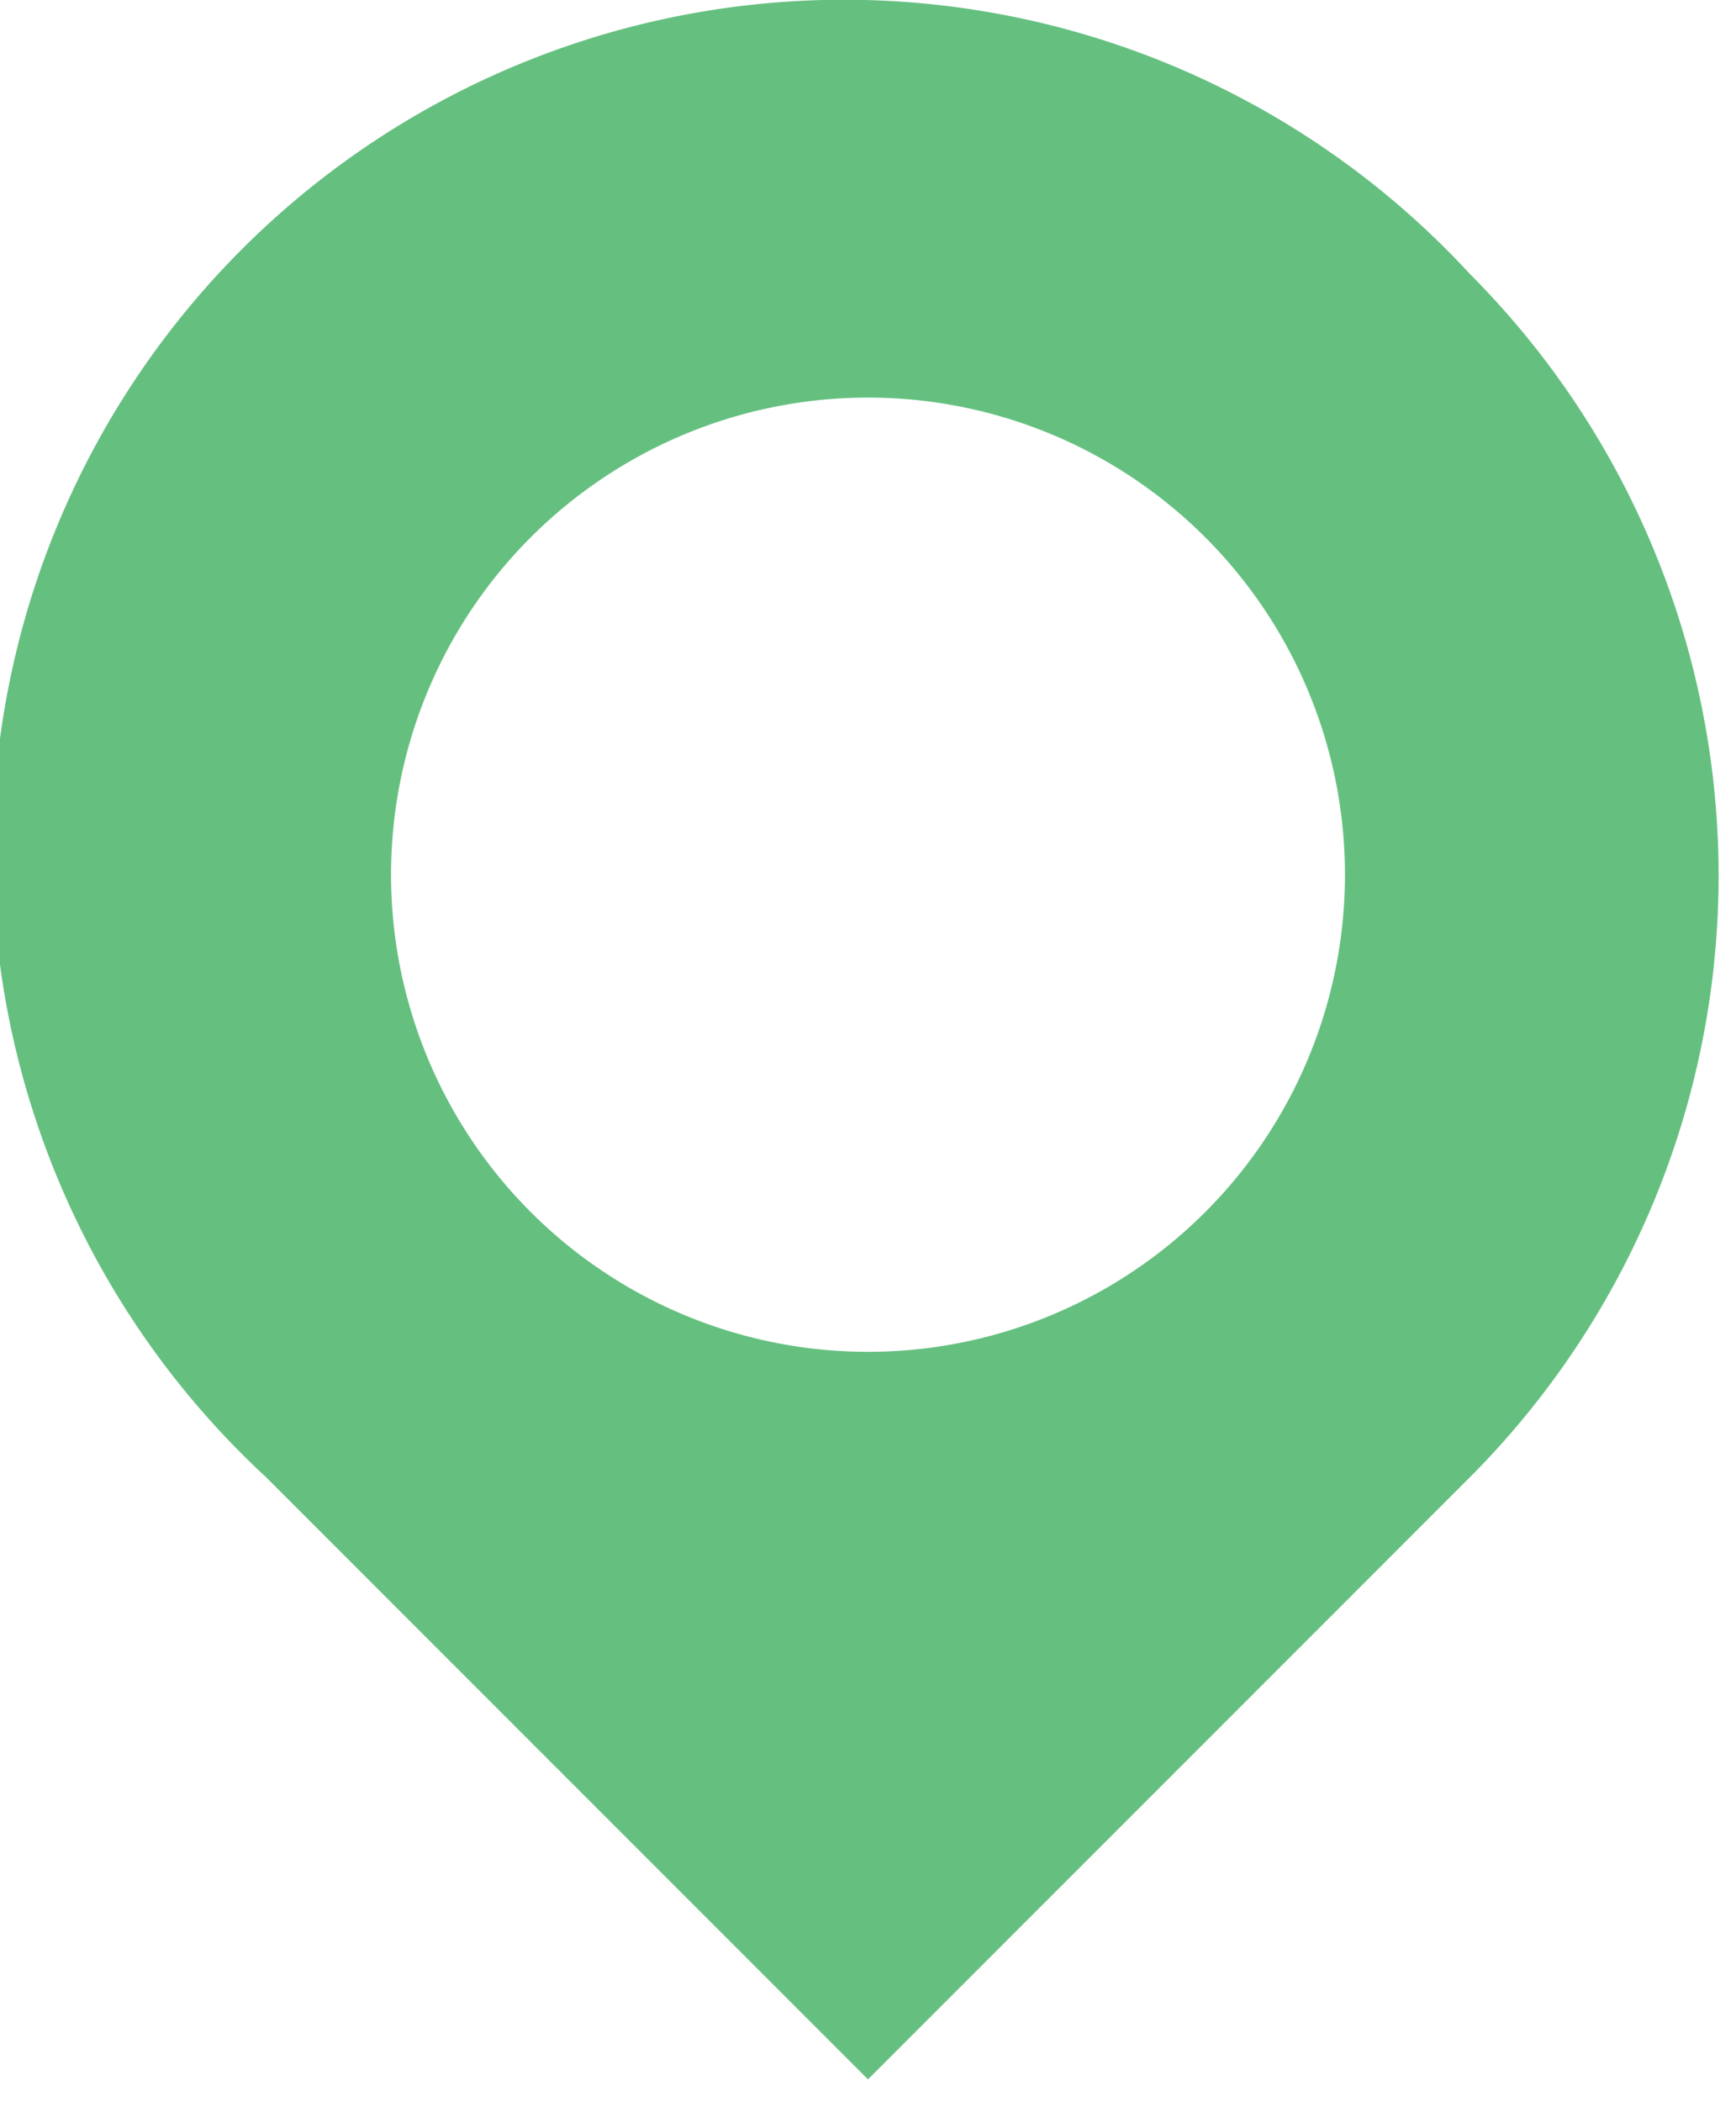 <svg id="Layer_1" data-name="Layer 1" xmlns="http://www.w3.org/2000/svg" viewBox="0 0 38 46"><defs><style>.cls-1{fill:#65c080;}</style></defs><title>Artboard 10</title><path class="cls-1" d="M32.18,6A18.64,18.64,0,1,0,5.82,32.32L19,45.5,32.18,32.32A18.64,18.64,0,0,0,32.18,6ZM19,29.58A10.44,10.44,0,1,1,29.44,19.14,10.44,10.44,0,0,1,19,29.58Z"/></svg>
